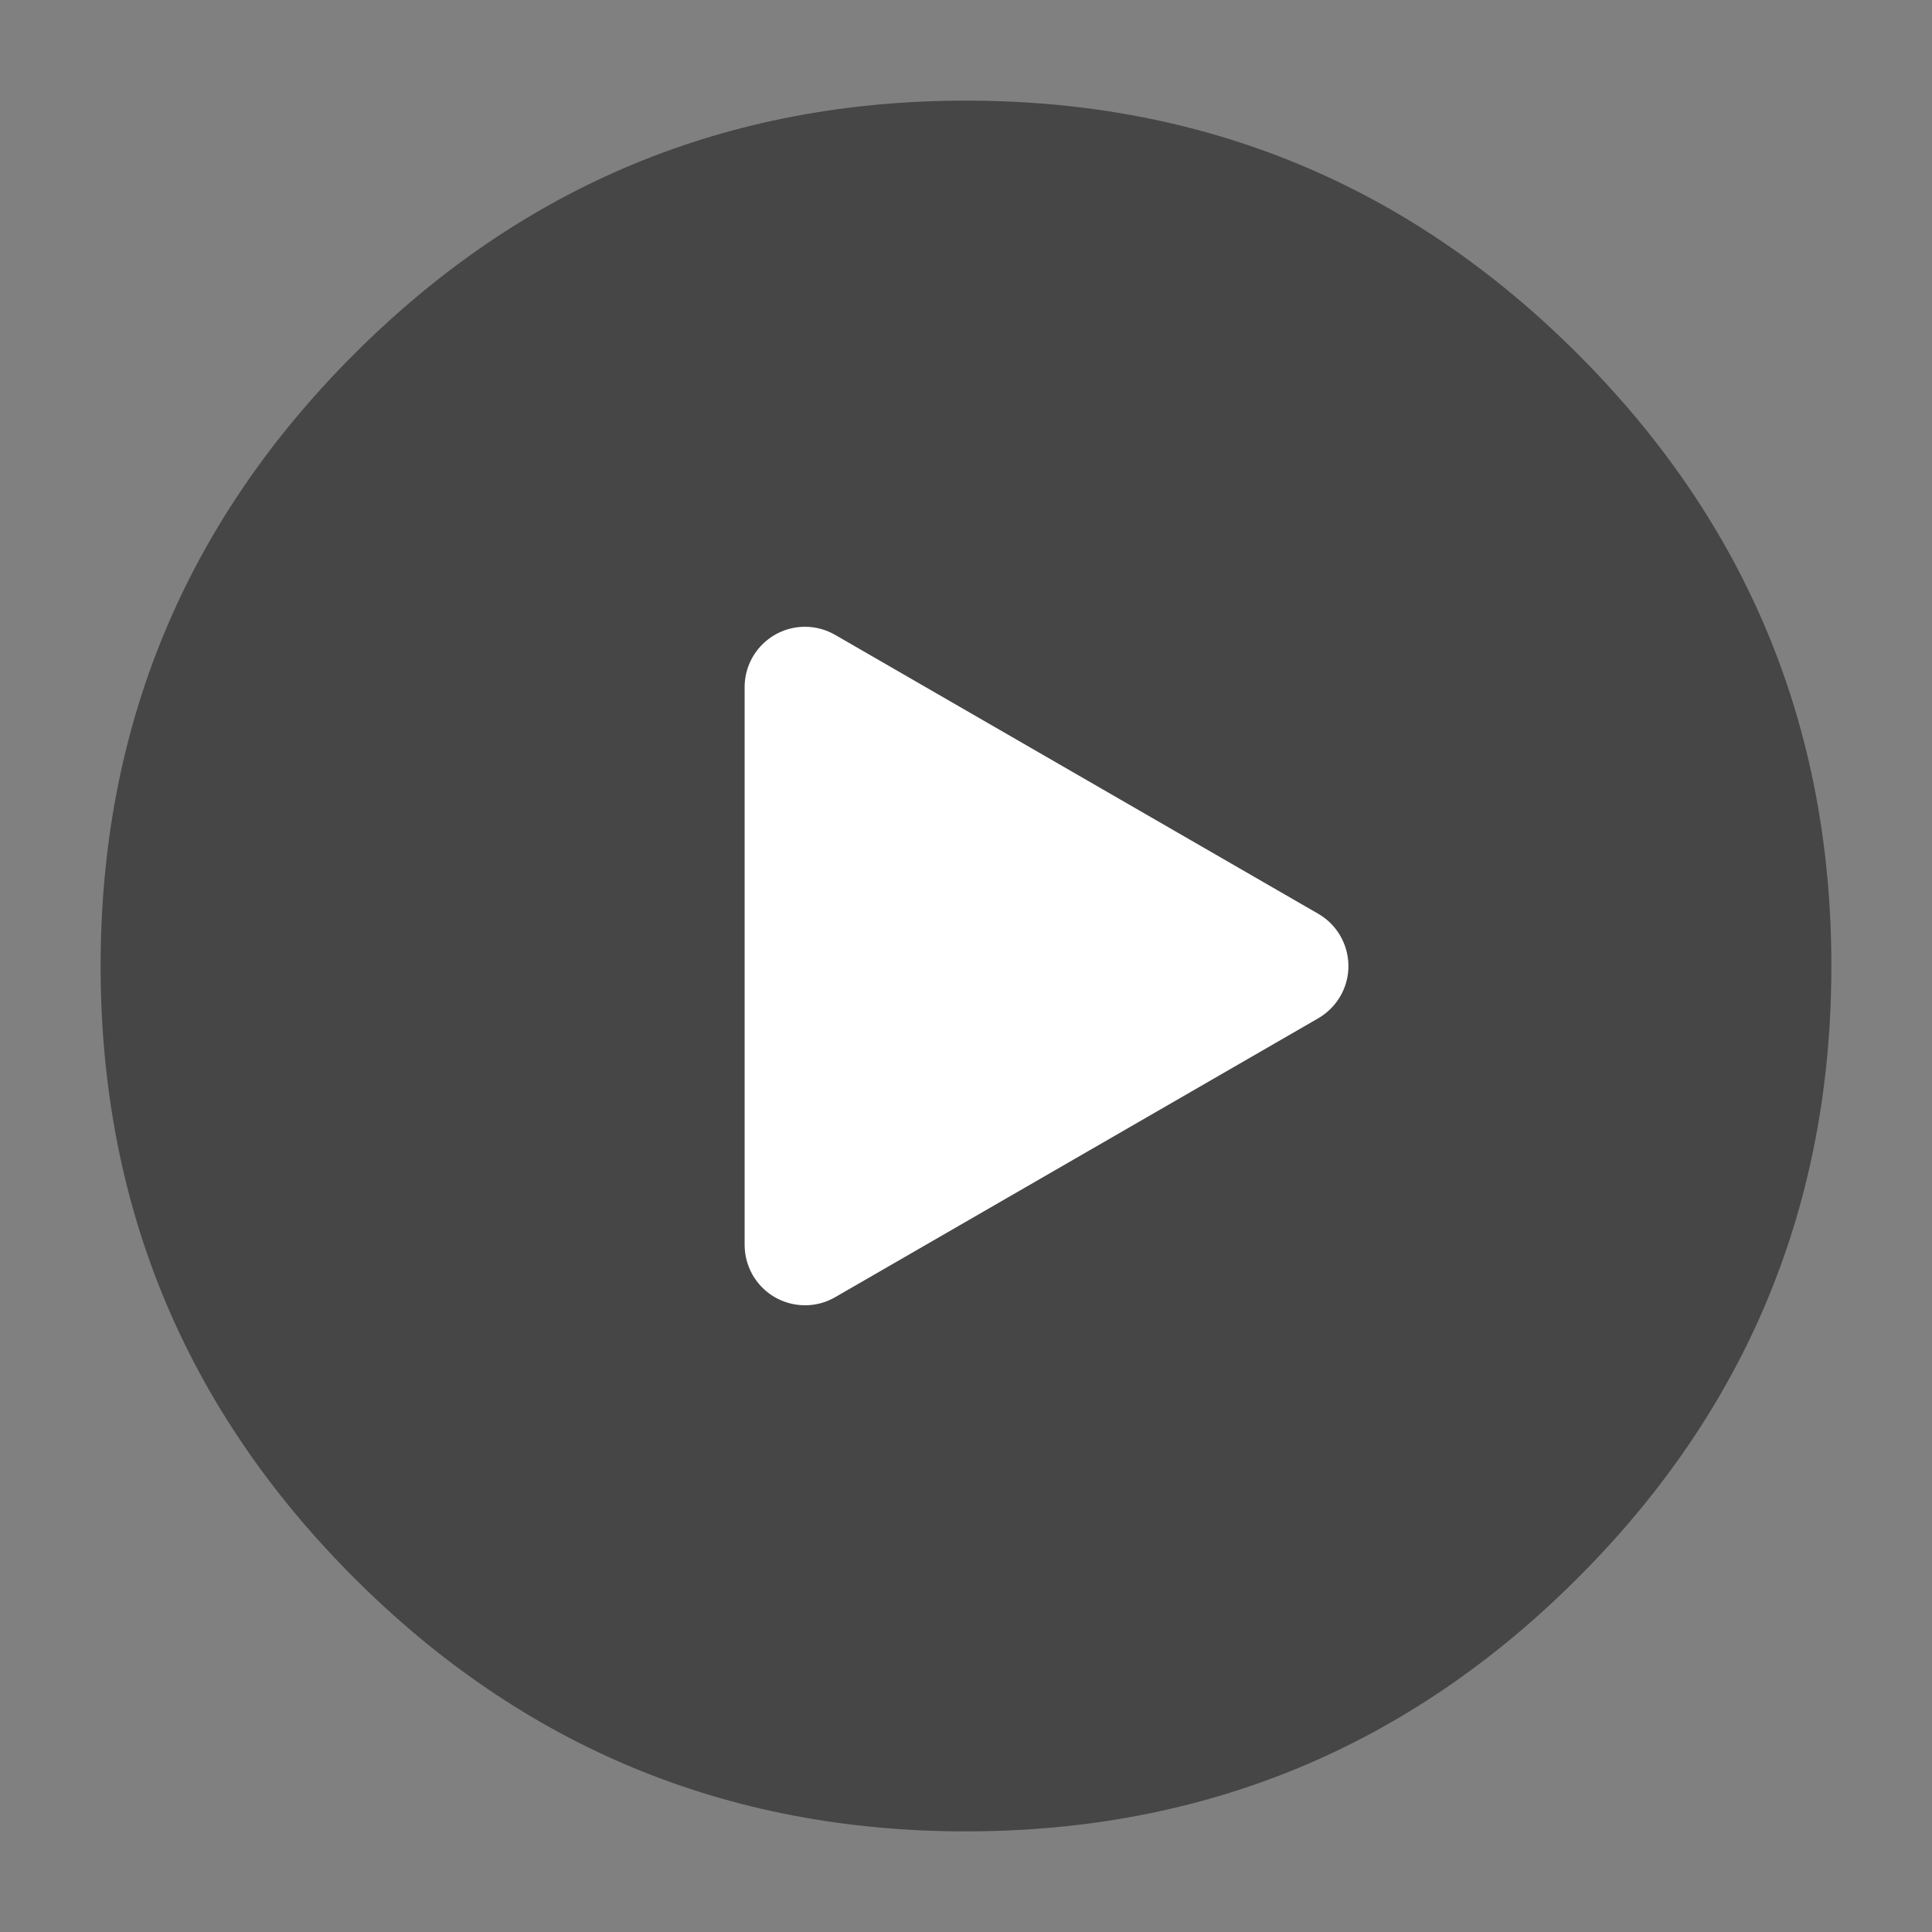 <svg xmlns="http://www.w3.org/2000/svg" xmlns:xlink="http://www.w3.org/1999/xlink" fill="none" version="1.1" width="24" height="24" viewBox="0 0 24 24"><rect x="0" y="0" width="24" height="24" fill="#808080" stroke="none"/><defs><clipPath id="master_svg0_1795_034110"><rect x="0" y="0" width="24" height="24" rx="0"/></clipPath></defs><g clip-path="url(#master_svg0_1795_034110)"><g><path d="M4.399,4.399Q1.25,7.547,1.25,12Q1.25,16.453,4.399,19.601Q7.547,22.75,12,22.75Q16.453,22.75,19.601,19.601Q22.75,16.453,22.75,12Q22.75,7.547,19.601,4.399Q16.453,1.25,12,1.25Q7.547,1.25,4.399,4.399Z" fill-rule="evenodd" fill="#000000" fill-opacity="0.45" style="mix-blend-mode:passthrough"/></g><g><path d="M9.25,8.536L9.25,15.464C9.25,15.596,9.285,15.725,9.35,15.839C9.558,16.198,10.016,16.321,10.375,16.114L13.375,14.382L16.375,12.65C16.489,12.584,16.584,12.489,16.65,12.375C16.857,12.017,16.734,11.558,16.375,11.351L13.375,9.619L10.375,7.887C10.261,7.821,10.132,7.786,10,7.786C9.586,7.786,9.25,8.122,9.25,8.536Z" fill-rule="evenodd" fill="#FFFFFF" fill-opacity="1" style="mix-blend-mode:passthrough"/></g></g></svg>
